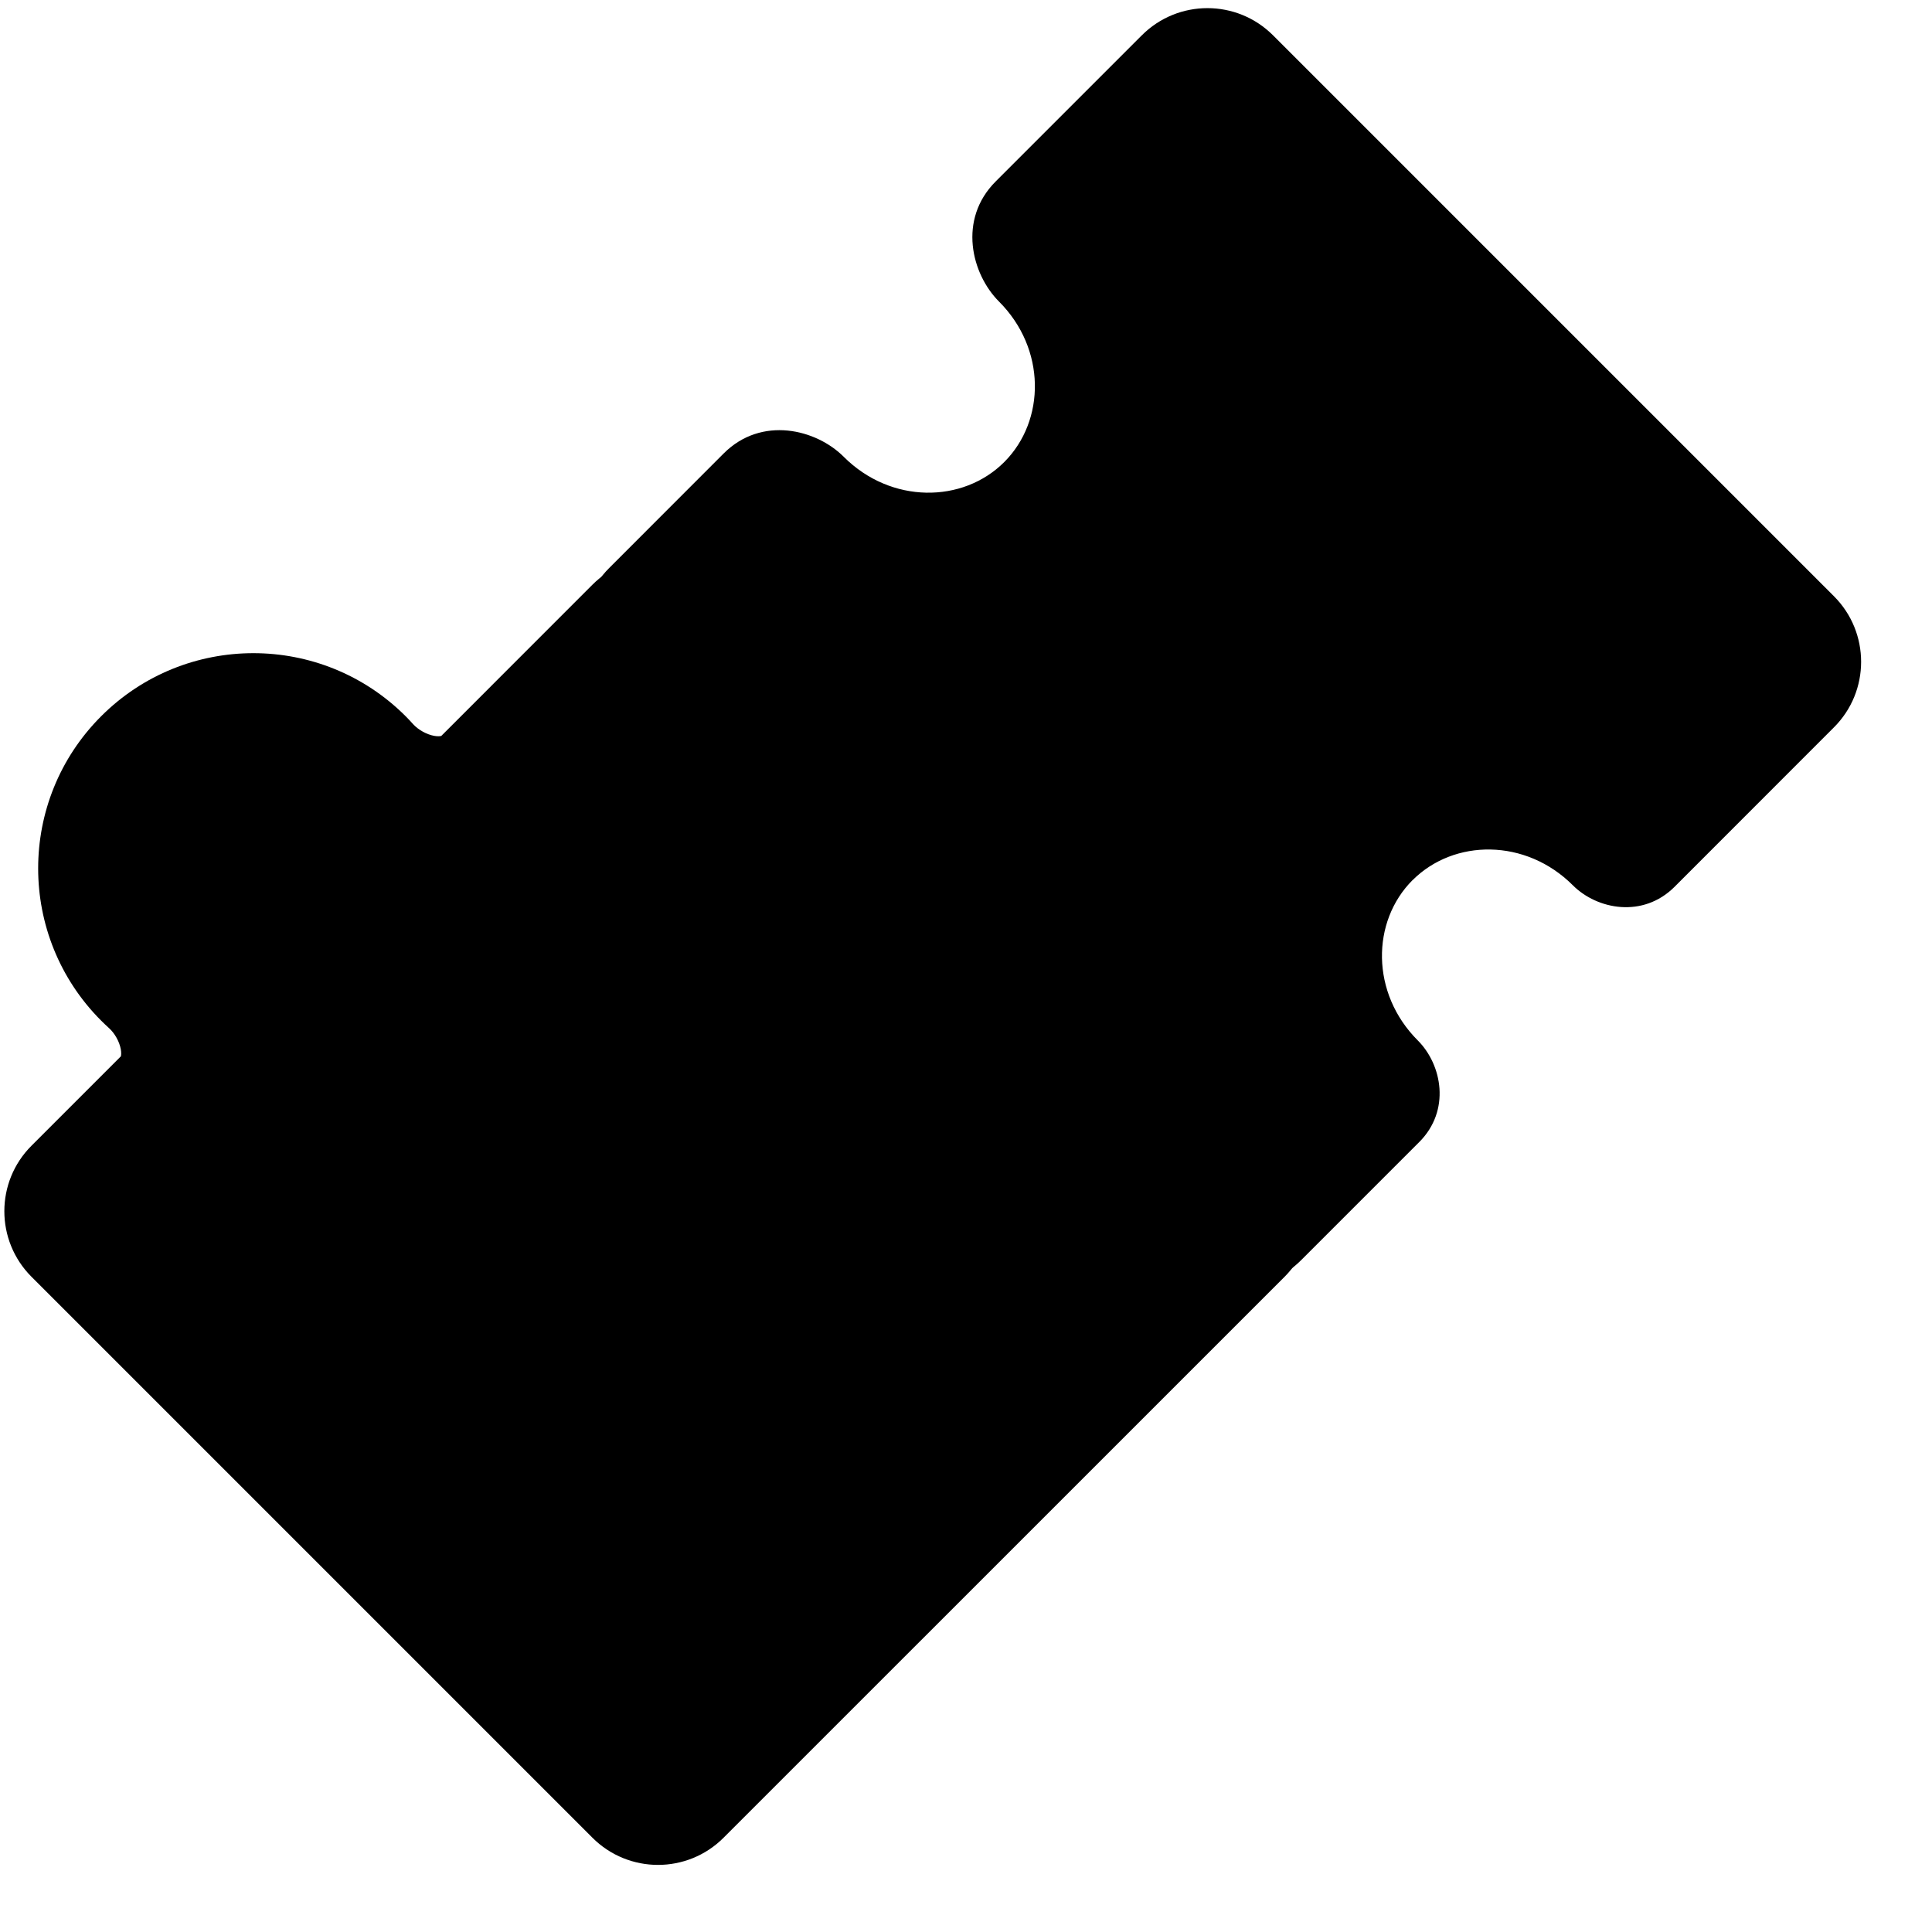 <svg width="25" height="25" viewBox="0 0 25 25" fill="none" xmlns="http://www.w3.org/2000/svg">
<path d="M1.734 9.692C2.587 8.839 3.971 8.838 4.824 9.692C4.851 9.718 4.876 9.745 4.901 9.772C5.212 10.117 5.806 10.275 6.134 9.947L8.09 7.991C8.325 7.756 8.705 7.756 8.939 7.991L16.197 15.249C16.432 15.483 16.432 15.863 16.197 16.098L8.939 23.356C8.705 23.59 8.325 23.59 8.09 23.356L0.832 16.098C0.598 15.863 0.598 15.483 0.832 15.249L1.988 14.093C2.316 13.765 2.159 13.17 1.814 12.859C1.787 12.835 1.76 12.809 1.734 12.783C0.88 11.929 0.88 10.545 1.734 9.692Z" fill="bgcolor"/>
<path d="M1.734 9.692L1.309 9.268L1.309 9.268L1.734 9.692ZM4.824 9.692L5.249 9.268L5.249 9.268L4.824 9.692ZM1.734 12.783L1.309 13.207L1.309 13.207L1.734 12.783ZM4.901 9.772L5.346 9.371L4.901 9.772ZM1.734 9.692L2.158 10.116C2.777 9.497 3.781 9.497 4.4 10.116L4.824 9.692L5.249 9.268C4.161 8.18 2.397 8.18 1.309 9.268L1.734 9.692ZM4.824 9.692L4.4 10.116C4.419 10.135 4.438 10.155 4.455 10.174L4.901 9.772L5.346 9.371C5.315 9.336 5.282 9.301 5.249 9.268L4.824 9.692ZM6.134 9.947L6.558 10.371L8.515 8.415L8.09 7.991L7.666 7.566L5.71 9.523L6.134 9.947ZM8.939 7.991L8.515 8.415L15.773 15.673L16.197 15.249L16.622 14.825L9.363 7.566L8.939 7.991ZM16.197 16.098L15.773 15.673L8.515 22.932L8.939 23.356L9.363 23.78L16.622 16.522L16.197 16.098ZM8.09 23.356L8.515 22.932L1.256 15.673L0.832 16.098L0.408 16.522L7.666 23.78L8.09 23.356ZM0.832 15.249L1.256 15.673L2.412 14.517L1.988 14.093L1.564 13.669L0.408 14.825L0.832 15.249ZM1.814 12.859L2.216 12.414C2.196 12.396 2.177 12.377 2.158 12.358L1.734 12.783L1.309 13.207C1.343 13.241 1.377 13.273 1.412 13.305L1.814 12.859ZM1.734 12.783L2.158 12.358C1.539 11.739 1.539 10.735 2.158 10.116L1.734 9.692L1.309 9.268C0.222 10.355 0.222 12.119 1.309 13.207L1.734 12.783ZM1.988 14.093L2.412 14.517C2.754 14.175 2.809 13.724 2.744 13.362C2.679 13.004 2.487 12.659 2.216 12.414L1.814 12.859L1.412 13.305C1.485 13.371 1.545 13.478 1.563 13.577C1.571 13.622 1.568 13.651 1.565 13.663C1.564 13.669 1.562 13.671 1.563 13.67C1.563 13.669 1.564 13.668 1.564 13.669L1.988 14.093ZM0.832 16.098L1.256 15.673L1.256 15.673L0.832 15.249L0.408 14.825C-0.061 15.293 -0.061 16.053 0.408 16.522L0.832 16.098ZM8.939 23.356L8.515 22.932L8.515 22.932L8.09 23.356L7.666 23.78C8.135 24.249 8.895 24.249 9.363 23.78L8.939 23.356ZM16.197 15.249L15.773 15.673L16.197 16.098L16.622 16.522C17.09 16.053 17.09 15.293 16.622 14.825L16.197 15.249ZM8.09 7.991L8.515 8.415L8.939 7.991L9.363 7.566C8.895 7.098 8.135 7.098 7.666 7.566L8.09 7.991ZM4.901 9.772L4.455 10.174C4.7 10.445 5.045 10.637 5.403 10.702C5.765 10.768 6.217 10.713 6.558 10.371L6.134 9.947L5.71 9.523C5.71 9.523 5.71 9.522 5.711 9.522C5.712 9.521 5.71 9.522 5.705 9.524C5.692 9.527 5.664 9.53 5.618 9.522C5.52 9.504 5.413 9.444 5.346 9.371L4.901 9.772Z" fill="strokecolor"/>
<path d="M9.789 6.292C9.981 6.1 10.302 6.143 10.494 6.335C11.32 7.162 12.63 7.192 13.419 6.403C14.208 5.614 14.178 4.304 13.351 3.478C13.159 3.286 13.116 2.965 13.308 2.773L15.2 0.881C15.434 0.647 15.814 0.647 16.048 0.881L23.307 8.139C23.541 8.374 23.541 8.754 23.307 8.988L21.243 11.051C21.115 11.18 20.905 11.16 20.777 11.032C19.951 10.206 18.643 10.176 17.855 10.964C17.066 11.752 17.096 13.061 17.922 13.887C18.05 14.015 18.069 14.225 17.941 14.354L16.413 15.882C16.179 16.116 15.799 16.116 15.564 15.882L14.057 14.375C13.8 14.117 13.353 14.208 13.096 14.466C12.3 15.261 10.98 15.231 10.147 14.398C9.314 13.565 9.284 12.245 10.08 11.45C10.337 11.192 10.428 10.745 10.17 10.488L8.306 8.623C8.072 8.389 8.072 8.009 8.306 7.775L9.789 6.292Z" fill="bgcolor"/>
<path d="M13.419 6.403L13.844 6.827L13.844 6.827L13.419 6.403ZM17.855 10.964L17.43 10.54L17.43 10.54L17.855 10.964ZM10.147 14.398L9.723 14.822L9.723 14.822L10.147 14.398ZM10.494 6.335L10.07 6.76C11.112 7.801 12.802 7.869 13.844 6.827L13.419 6.403L12.995 5.979C12.459 6.515 11.529 6.522 10.918 5.911L10.494 6.335ZM13.419 6.403L13.844 6.827C14.884 5.786 14.818 4.095 13.776 3.054L13.351 3.478L12.927 3.902C13.538 4.513 13.531 5.442 12.995 5.979L13.419 6.403ZM13.308 2.773L13.733 3.197L15.624 1.305L15.2 0.881L14.775 0.457L12.884 2.348L13.308 2.773ZM16.048 0.881L15.624 1.305L22.882 8.564L23.307 8.139L23.731 7.715L16.473 0.457L16.048 0.881ZM23.307 8.988L22.882 8.564L20.819 10.627L21.243 11.051L21.668 11.476L23.731 9.412L23.307 8.988ZM20.777 11.032L21.201 10.607C20.16 9.566 18.471 9.499 17.43 10.54L17.855 10.964L18.279 11.389C18.815 10.853 19.743 10.846 20.353 11.456L20.777 11.032ZM17.855 10.964L17.43 10.54C16.389 11.581 16.456 13.27 17.497 14.311L17.922 13.887L18.346 13.463C17.736 12.853 17.743 11.924 18.279 11.388L17.855 10.964ZM17.941 14.354L17.517 13.929L15.989 15.457L16.413 15.882L16.837 16.306L18.365 14.778L17.941 14.354ZM15.564 15.882L15.989 15.457L14.482 13.95L14.057 14.375L13.633 14.799L15.14 16.306L15.564 15.882ZM13.096 14.466L12.672 14.041C12.129 14.585 11.189 14.591 10.572 13.974L10.147 14.398L9.723 14.822C10.772 15.871 12.472 15.938 13.52 14.89L13.096 14.466ZM10.147 14.398L10.572 13.974C9.955 13.357 9.961 12.417 10.504 11.874L10.08 11.45L9.656 11.025C8.608 12.073 8.674 13.774 9.723 14.822L10.147 14.398ZM10.17 10.488L10.595 10.063L8.73 8.199L8.306 8.623L7.882 9.048L9.746 10.912L10.17 10.488ZM8.306 7.775L8.73 8.199L10.213 6.717L9.789 6.292L9.364 5.868L7.882 7.351L8.306 7.775ZM14.057 14.375L14.482 13.95C14.193 13.661 13.816 13.591 13.5 13.632C13.189 13.672 12.892 13.821 12.672 14.041L13.096 14.466L13.52 14.89C13.537 14.874 13.559 14.857 13.585 14.844C13.612 14.831 13.636 14.824 13.654 14.822C13.671 14.82 13.676 14.823 13.669 14.821C13.659 14.818 13.645 14.811 13.633 14.799L14.057 14.375ZM16.413 15.882L15.989 15.457L15.564 15.882L15.14 16.306C15.609 16.775 16.369 16.775 16.837 16.306L16.413 15.882ZM8.306 8.623L8.73 8.199L8.73 8.199L8.306 7.775L7.882 7.351C7.413 7.819 7.413 8.579 7.882 9.048L8.306 8.623ZM21.243 11.051L20.819 10.627C20.889 10.558 20.977 10.535 21.045 10.539C21.108 10.542 21.162 10.568 21.201 10.607L20.777 11.032L20.353 11.456C20.668 11.771 21.26 11.883 21.668 11.476L21.243 11.051ZM10.08 11.45L10.504 11.874C10.725 11.653 10.873 11.355 10.913 11.045C10.954 10.729 10.884 10.352 10.595 10.063L10.17 10.488L9.746 10.912C9.734 10.9 9.727 10.886 9.724 10.877C9.723 10.87 9.725 10.874 9.723 10.892C9.721 10.91 9.714 10.934 9.701 10.961C9.688 10.987 9.672 11.009 9.656 11.025L10.08 11.45ZM23.307 8.139L22.882 8.564L23.307 8.988L23.731 9.412C24.2 8.944 24.2 8.184 23.731 7.715L23.307 8.139ZM13.351 3.478L13.776 3.054C13.778 3.056 13.782 3.06 13.784 3.075C13.784 3.085 13.784 3.103 13.776 3.126C13.768 3.151 13.753 3.176 13.733 3.197L13.308 2.773L12.884 2.348C12.393 2.839 12.57 3.545 12.927 3.902L13.351 3.478ZM15.2 0.881L15.624 1.305L16.048 0.881L16.473 0.457C16.004 -0.012 15.244 -0.012 14.775 0.457L15.2 0.881ZM17.922 13.887L17.497 14.311C17.458 14.272 17.432 14.218 17.428 14.155C17.425 14.087 17.448 13.999 17.517 13.929L17.941 14.354L18.365 14.778C18.773 14.37 18.661 13.778 18.346 13.463L17.922 13.887ZM10.494 6.335L10.918 5.911C10.562 5.554 9.855 5.377 9.364 5.868L9.789 6.292L10.213 6.717C10.193 6.737 10.167 6.752 10.142 6.76C10.119 6.768 10.101 6.768 10.091 6.767C10.076 6.766 10.072 6.762 10.07 6.76L10.494 6.335Z" fill="strokecolor"/>
</svg>
